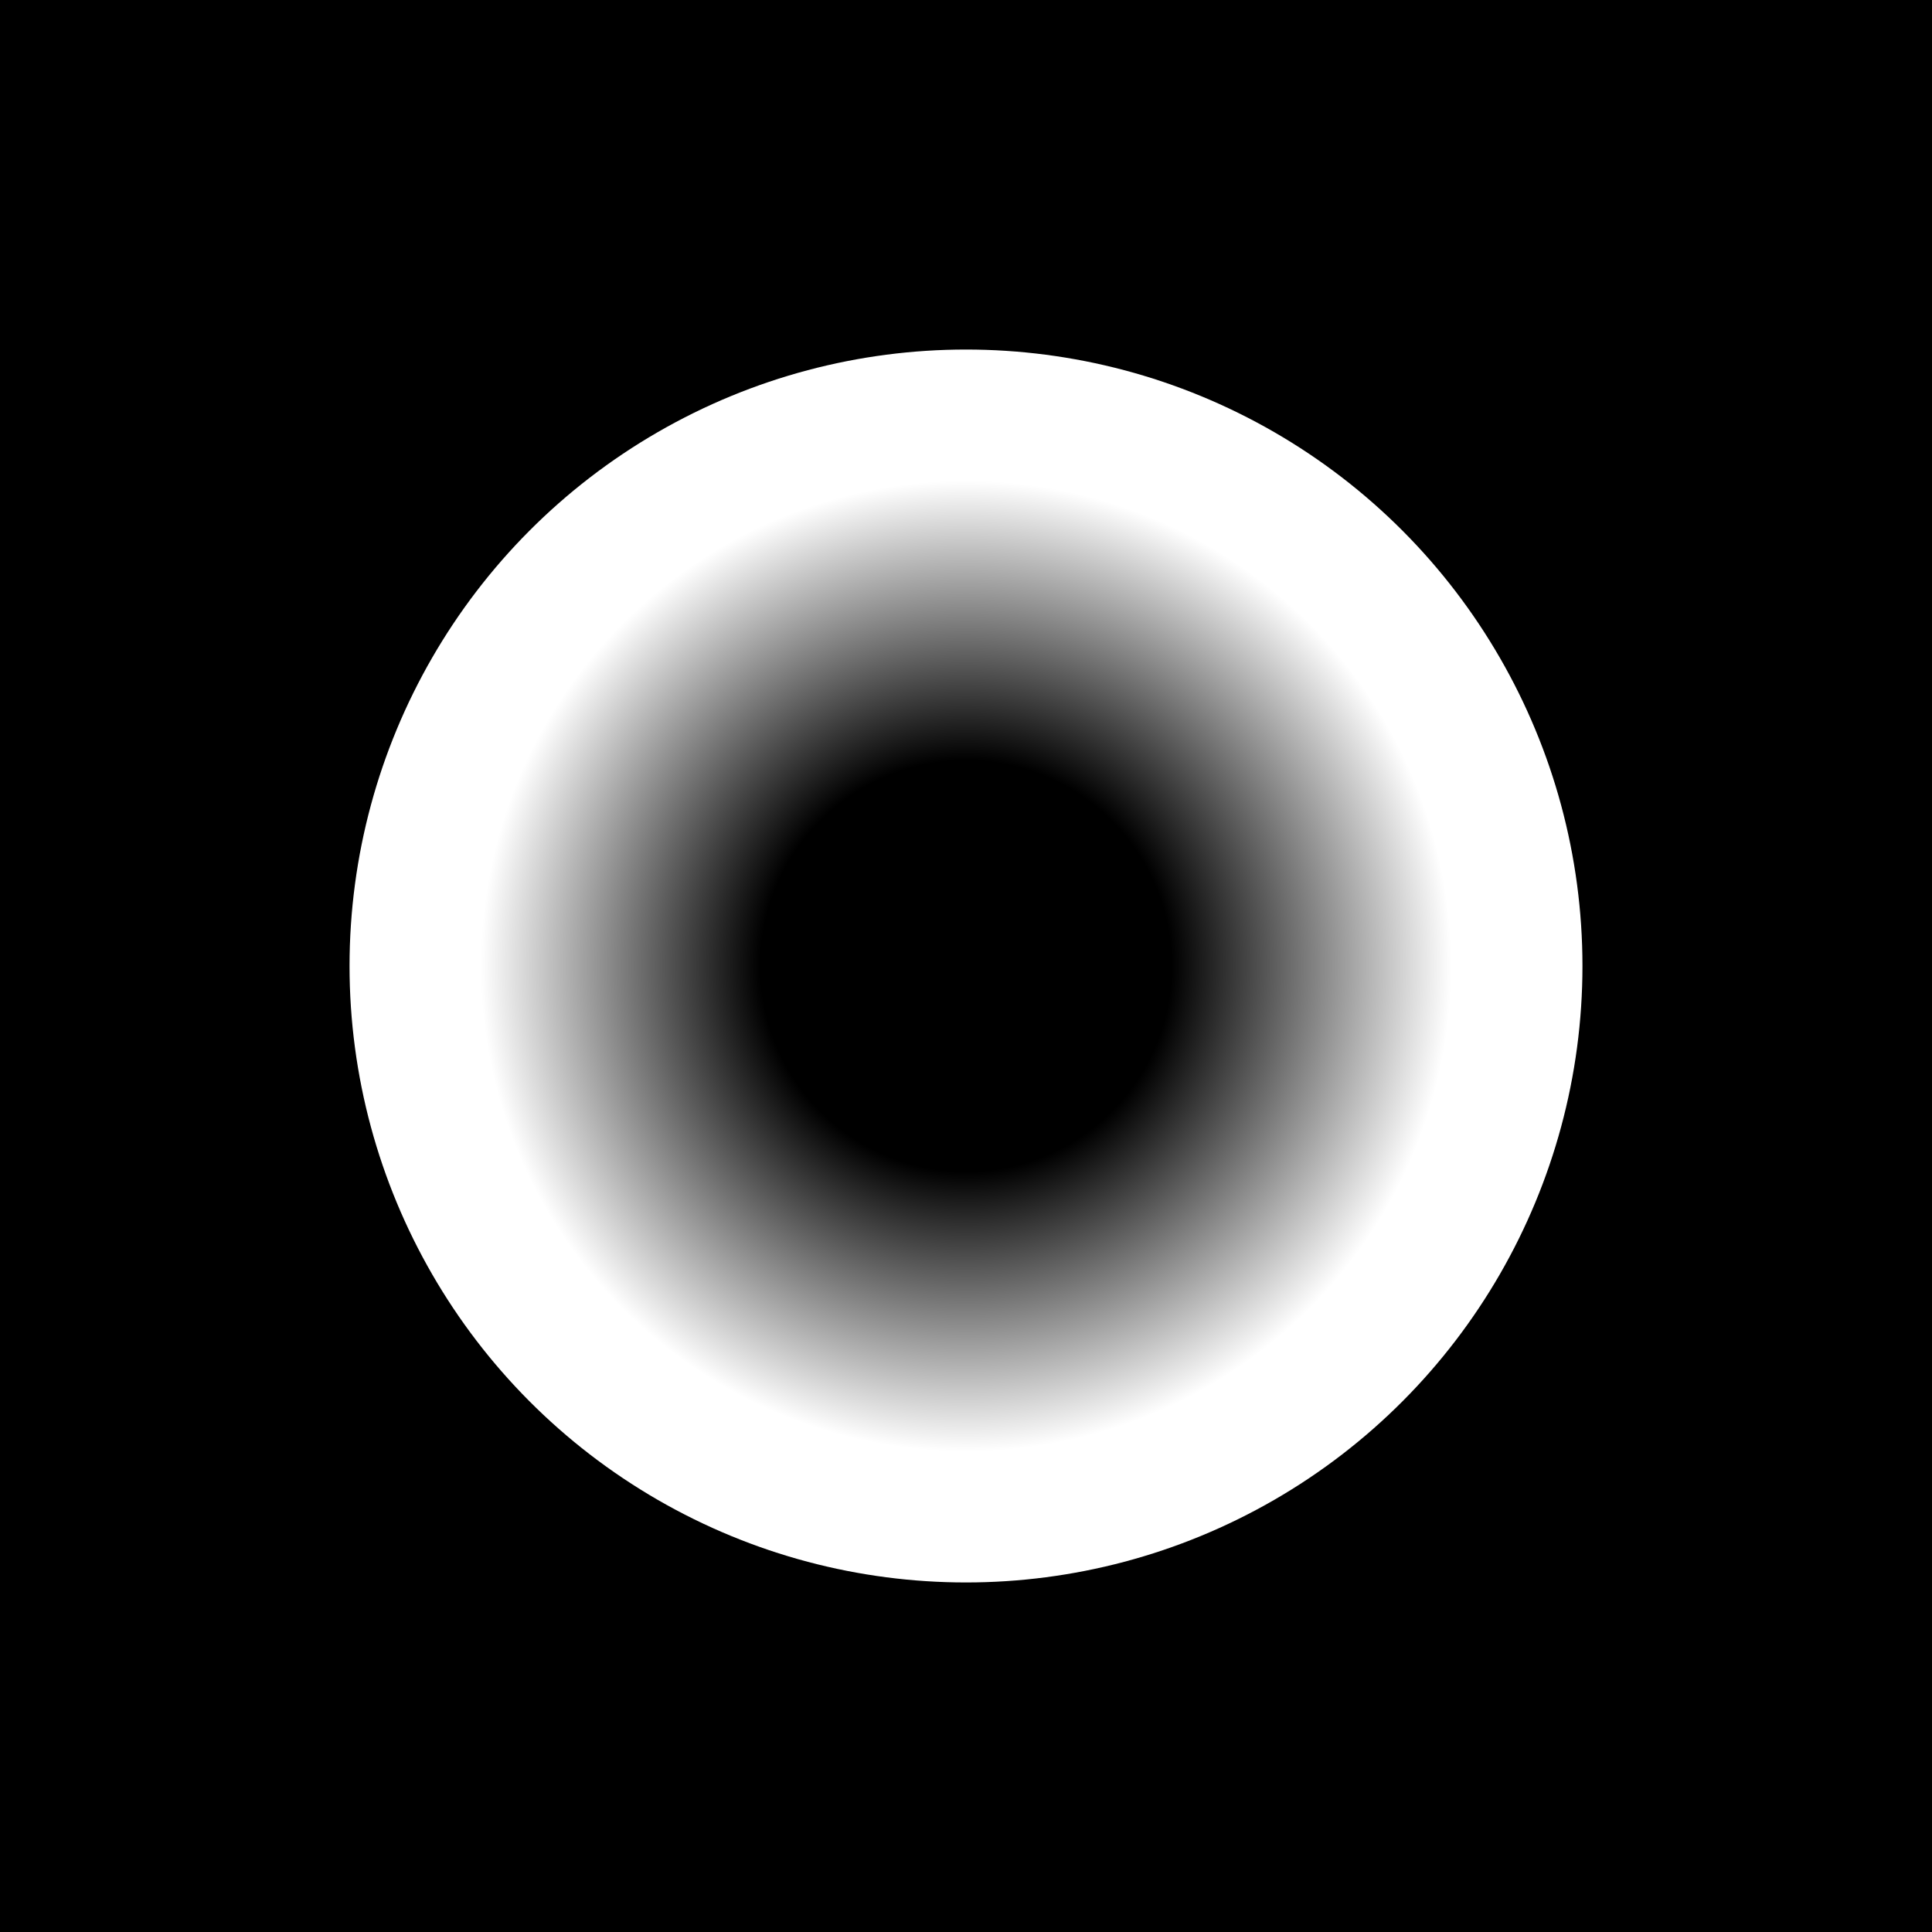 <svg width="180" height="180" viewBox="0 0 180 180" fill="none" xmlns="http://www.w3.org/2000/svg">
<rect width="180" height="180" fill="black"/>
<g filter="url(#filter0_d_189_151)">
<circle cx="90" cy="90" r="57.434" transform="rotate(-180 90 90)" fill="url(#paint0_radial_189_151)"/>
</g>
<defs>
<filter id="filter0_d_189_151" x="27.565" y="27.566" width="124.868" height="124.868" filterUnits="userSpaceOnUse" color-interpolation-filters="sRGB">
<feFlood flood-opacity="0" result="BackgroundImageFix"/>
<feColorMatrix in="SourceAlpha" type="matrix" values="0 0 0 0 0 0 0 0 0 0 0 0 0 0 0 0 0 0 127 0" result="hardAlpha"/>
<feOffset/>
<feGaussianBlur stdDeviation="2.5"/>
<feComposite in2="hardAlpha" operator="out"/>
<feColorMatrix type="matrix" values="0 0 0 0 1 0 0 0 0 1 0 0 0 0 1 0 0 0 0.3 0"/>
<feBlend mode="normal" in2="BackgroundImageFix" result="effect1_dropShadow_189_151"/>
<feBlend mode="normal" in="SourceGraphic" in2="effect1_dropShadow_189_151" result="shape"/>
</filter>
<radialGradient id="paint0_radial_189_151" cx="0" cy="0" r="1" gradientUnits="userSpaceOnUse" gradientTransform="translate(90 90) rotate(90) scale(89.644)">
<stop offset="0.215"/>
<stop offset="0.508" stop-color="white"/>
<stop offset="0.651" stop-color="white"/>
<stop offset="0.698"/>
<stop offset="0.741"/>
<stop offset="0.784" stop-color="white"/>
<stop offset="0.816" stop-color="white"/>
<stop offset="0.847"/>
<stop offset="0.901"/>
<stop offset="0.98" stop-color="white"/>
</radialGradient>
</defs>
</svg>
